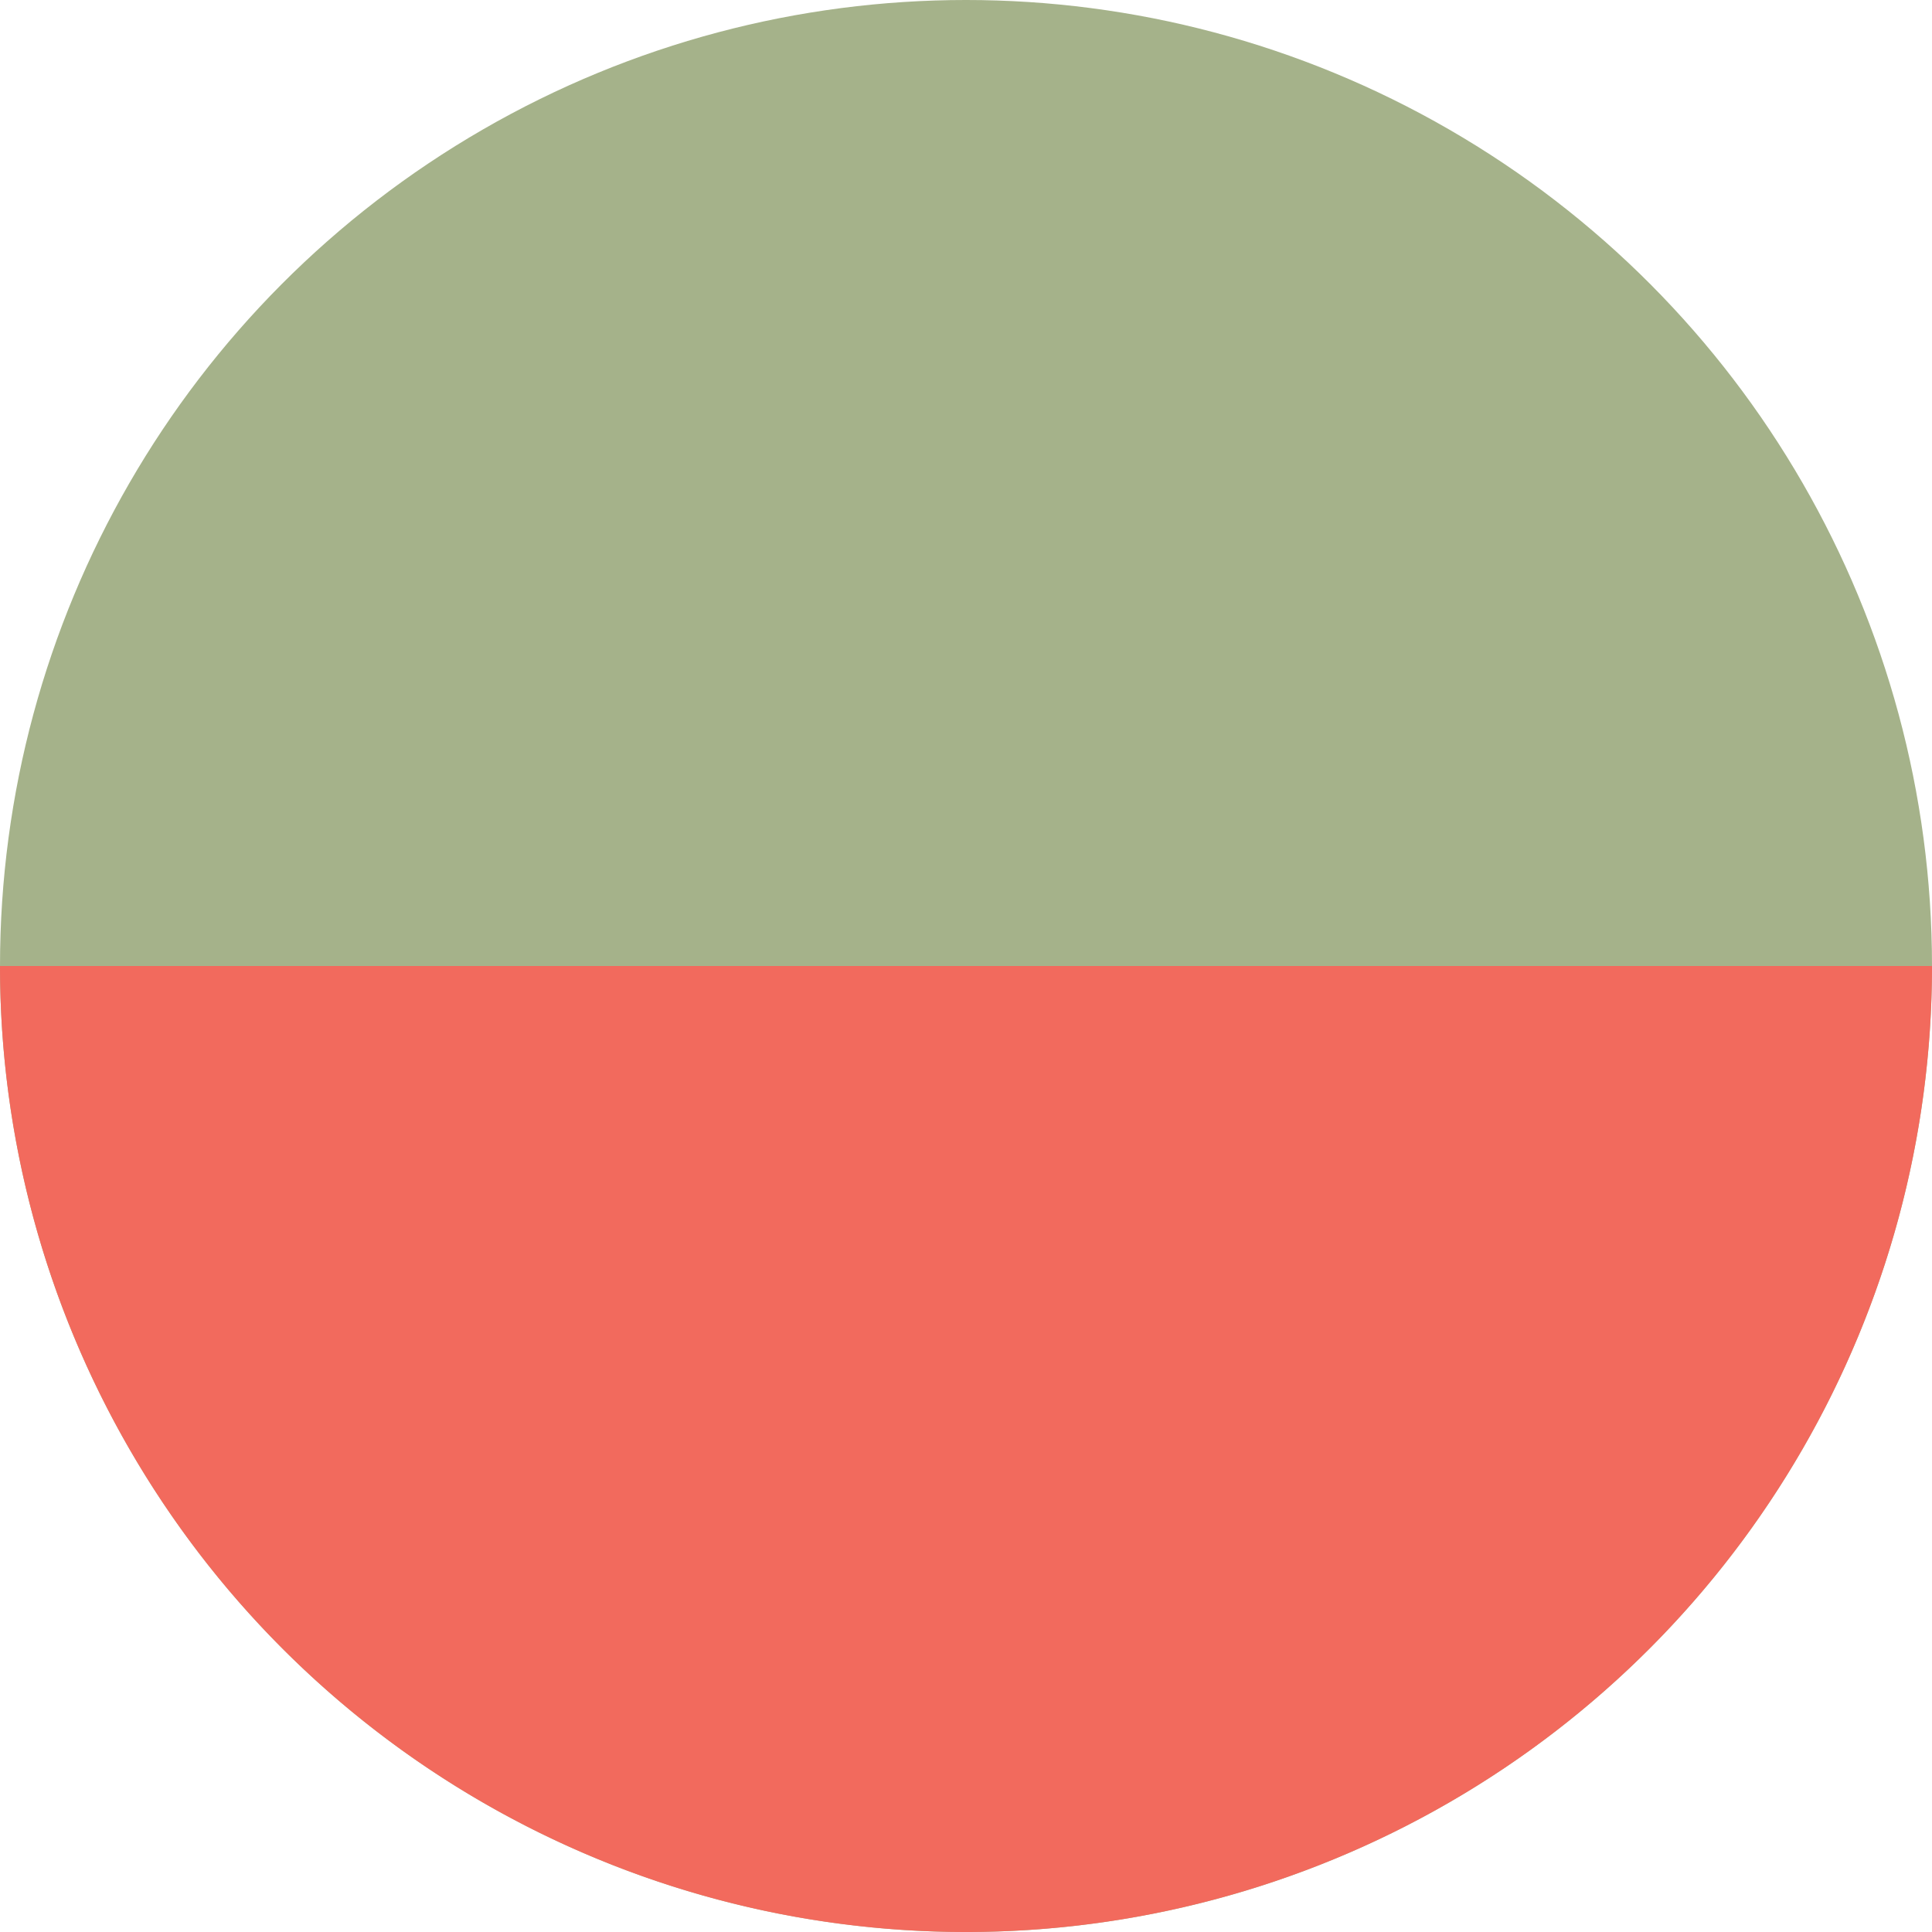 <svg xmlns="http://www.w3.org/2000/svg" viewBox="0 0 106 106"><defs><style>.cls-1{fill:#a5b28a;}.cls-2{fill:#f26a5d;}</style></defs><title>avatars</title><g id="Layer_1" data-name="Layer 1"><circle class="cls-1" cx="53" cy="53" r="53"/></g><g id="Layer_2" data-name="Layer 2"><path class="cls-2" d="M106,53A53,53,0,0,1,0,53Z"/></g></svg>